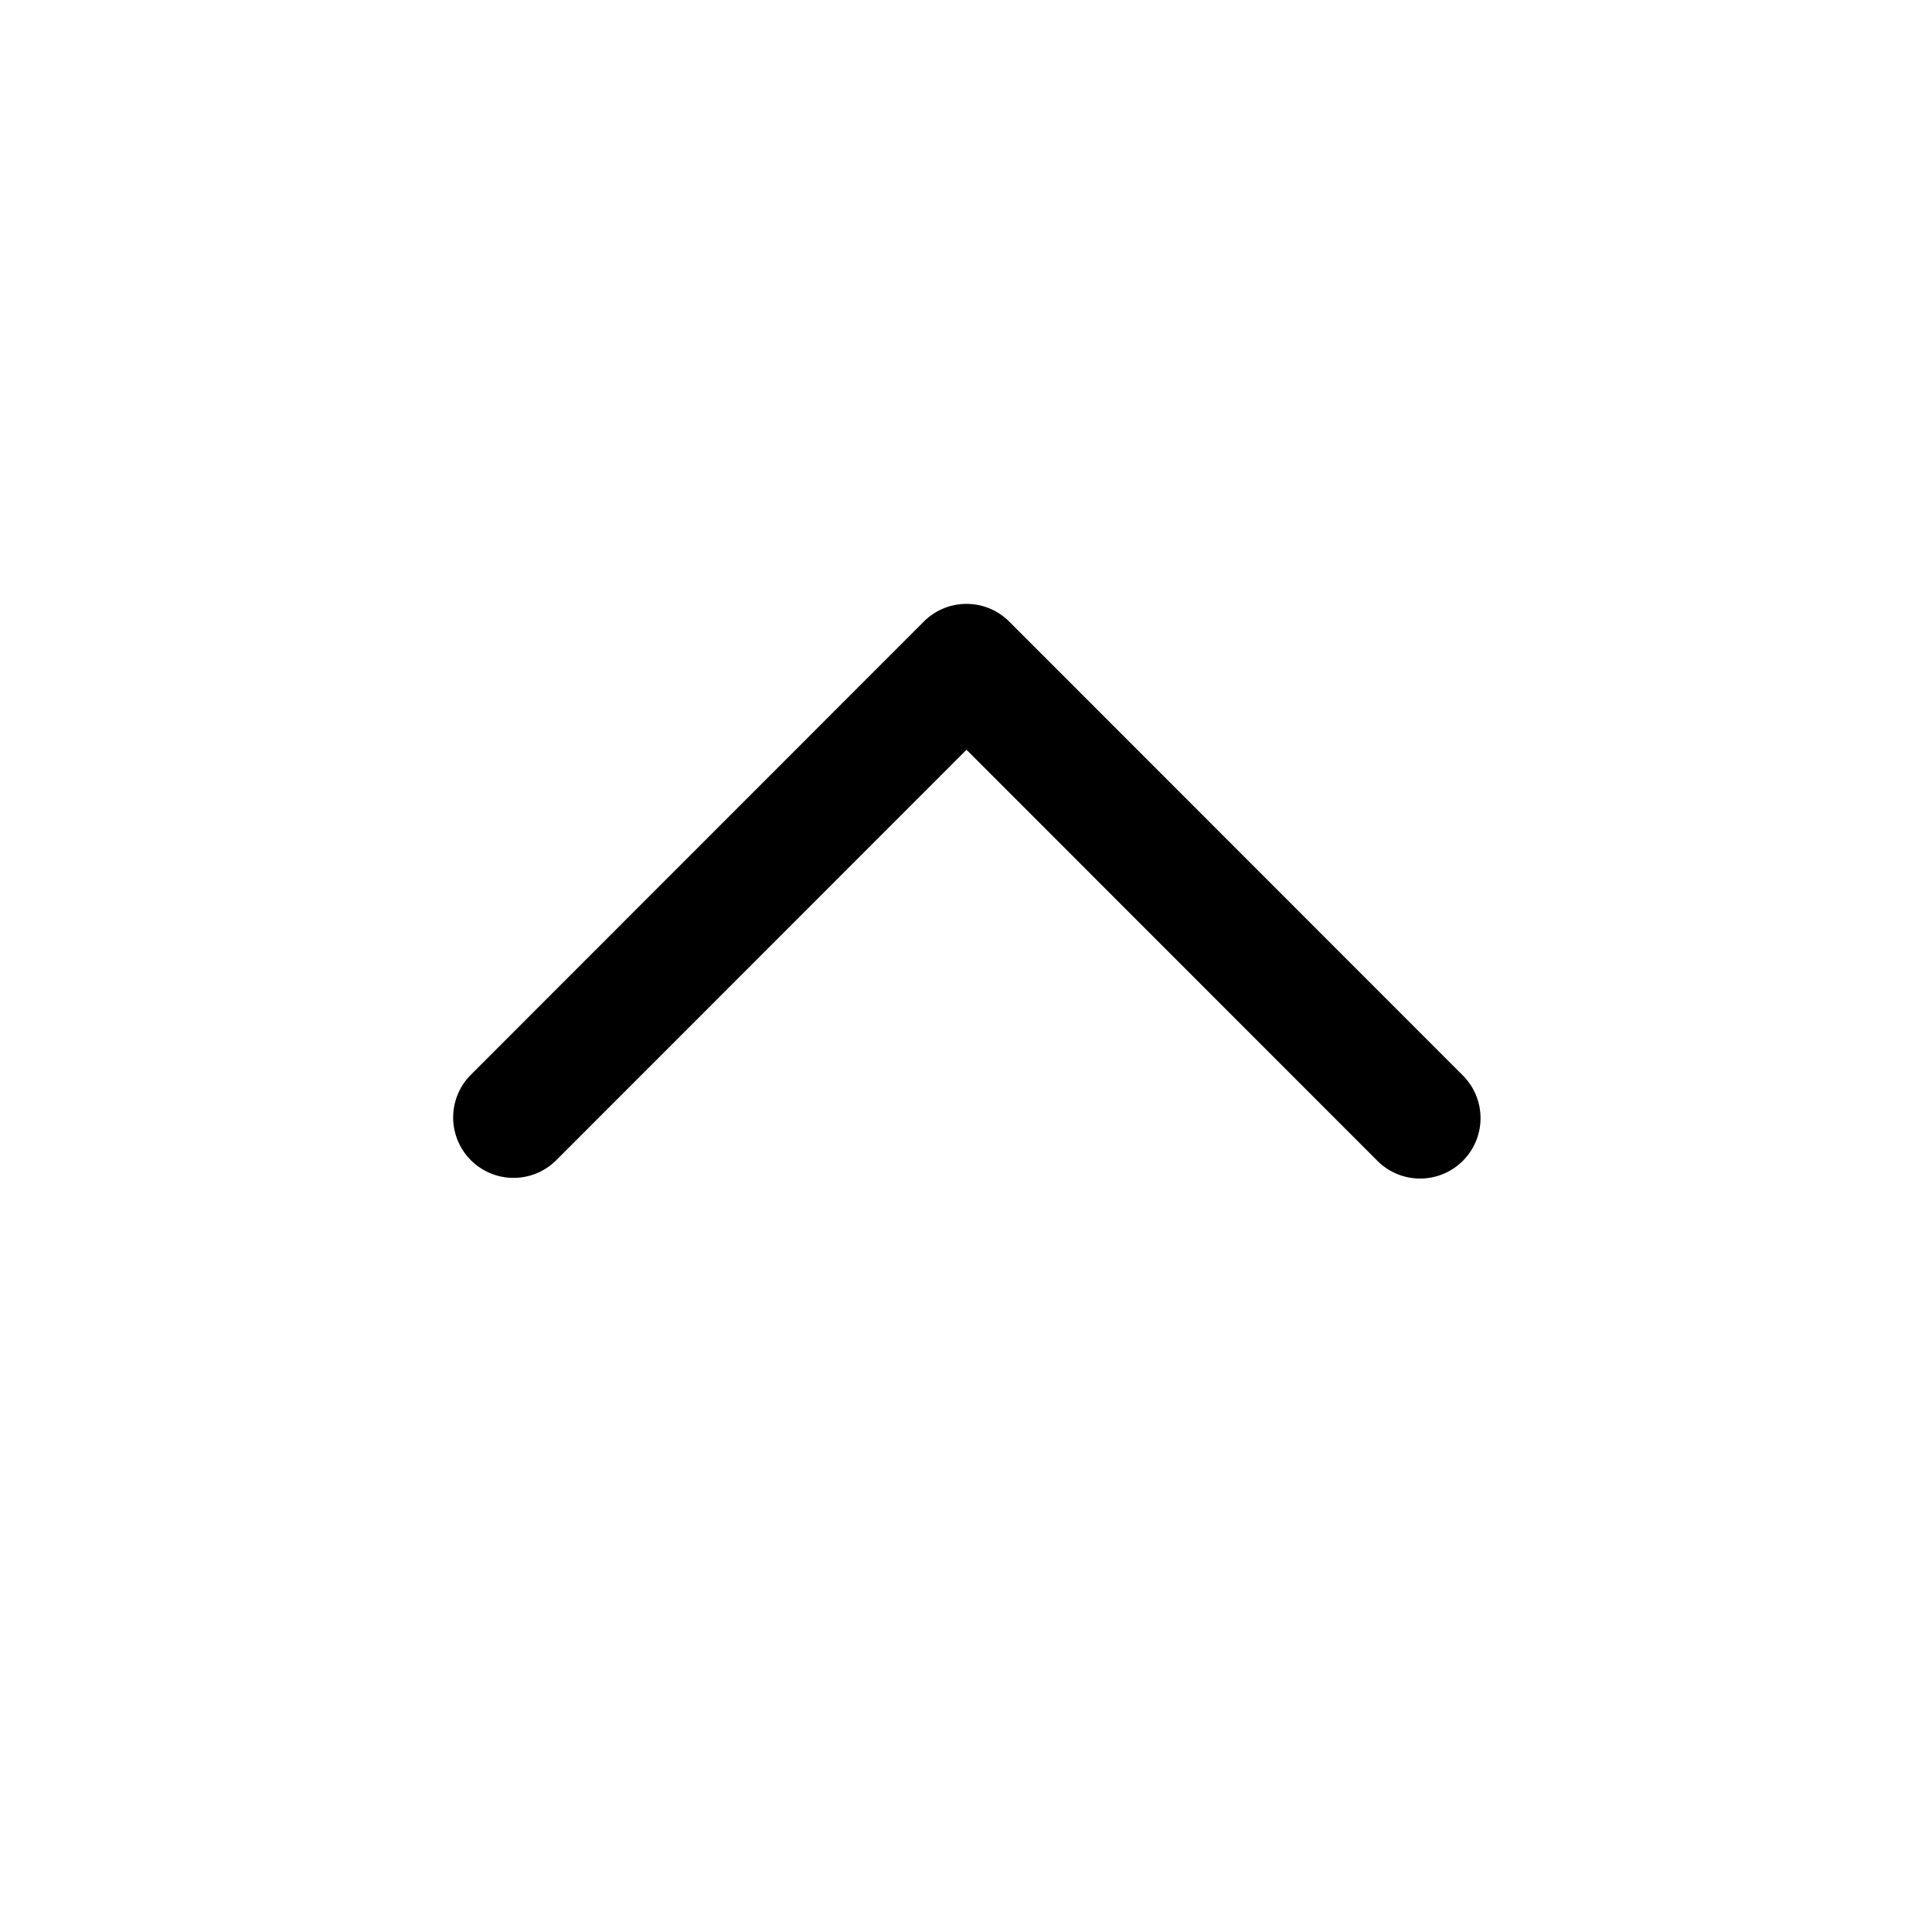 <svg id="Layer_1" data-name="Layer 1" xmlns="http://www.w3.org/2000/svg" width="64" height="64" viewBox="0 0 64 64"><defs><style>.cls-1{fill-rule:evenodd}</style></defs><title>Icons 100</title><path class="cls-1" d="M45.607 38.433l-13.59-13.596-13.59 13.596a2 2 0 1 1-2.829-2.83l15.004-15.012a2 2 0 0 1 2.83 0l15.004 15.012a2.001 2.001 0 1 1-2.829 2.83z"/></svg>